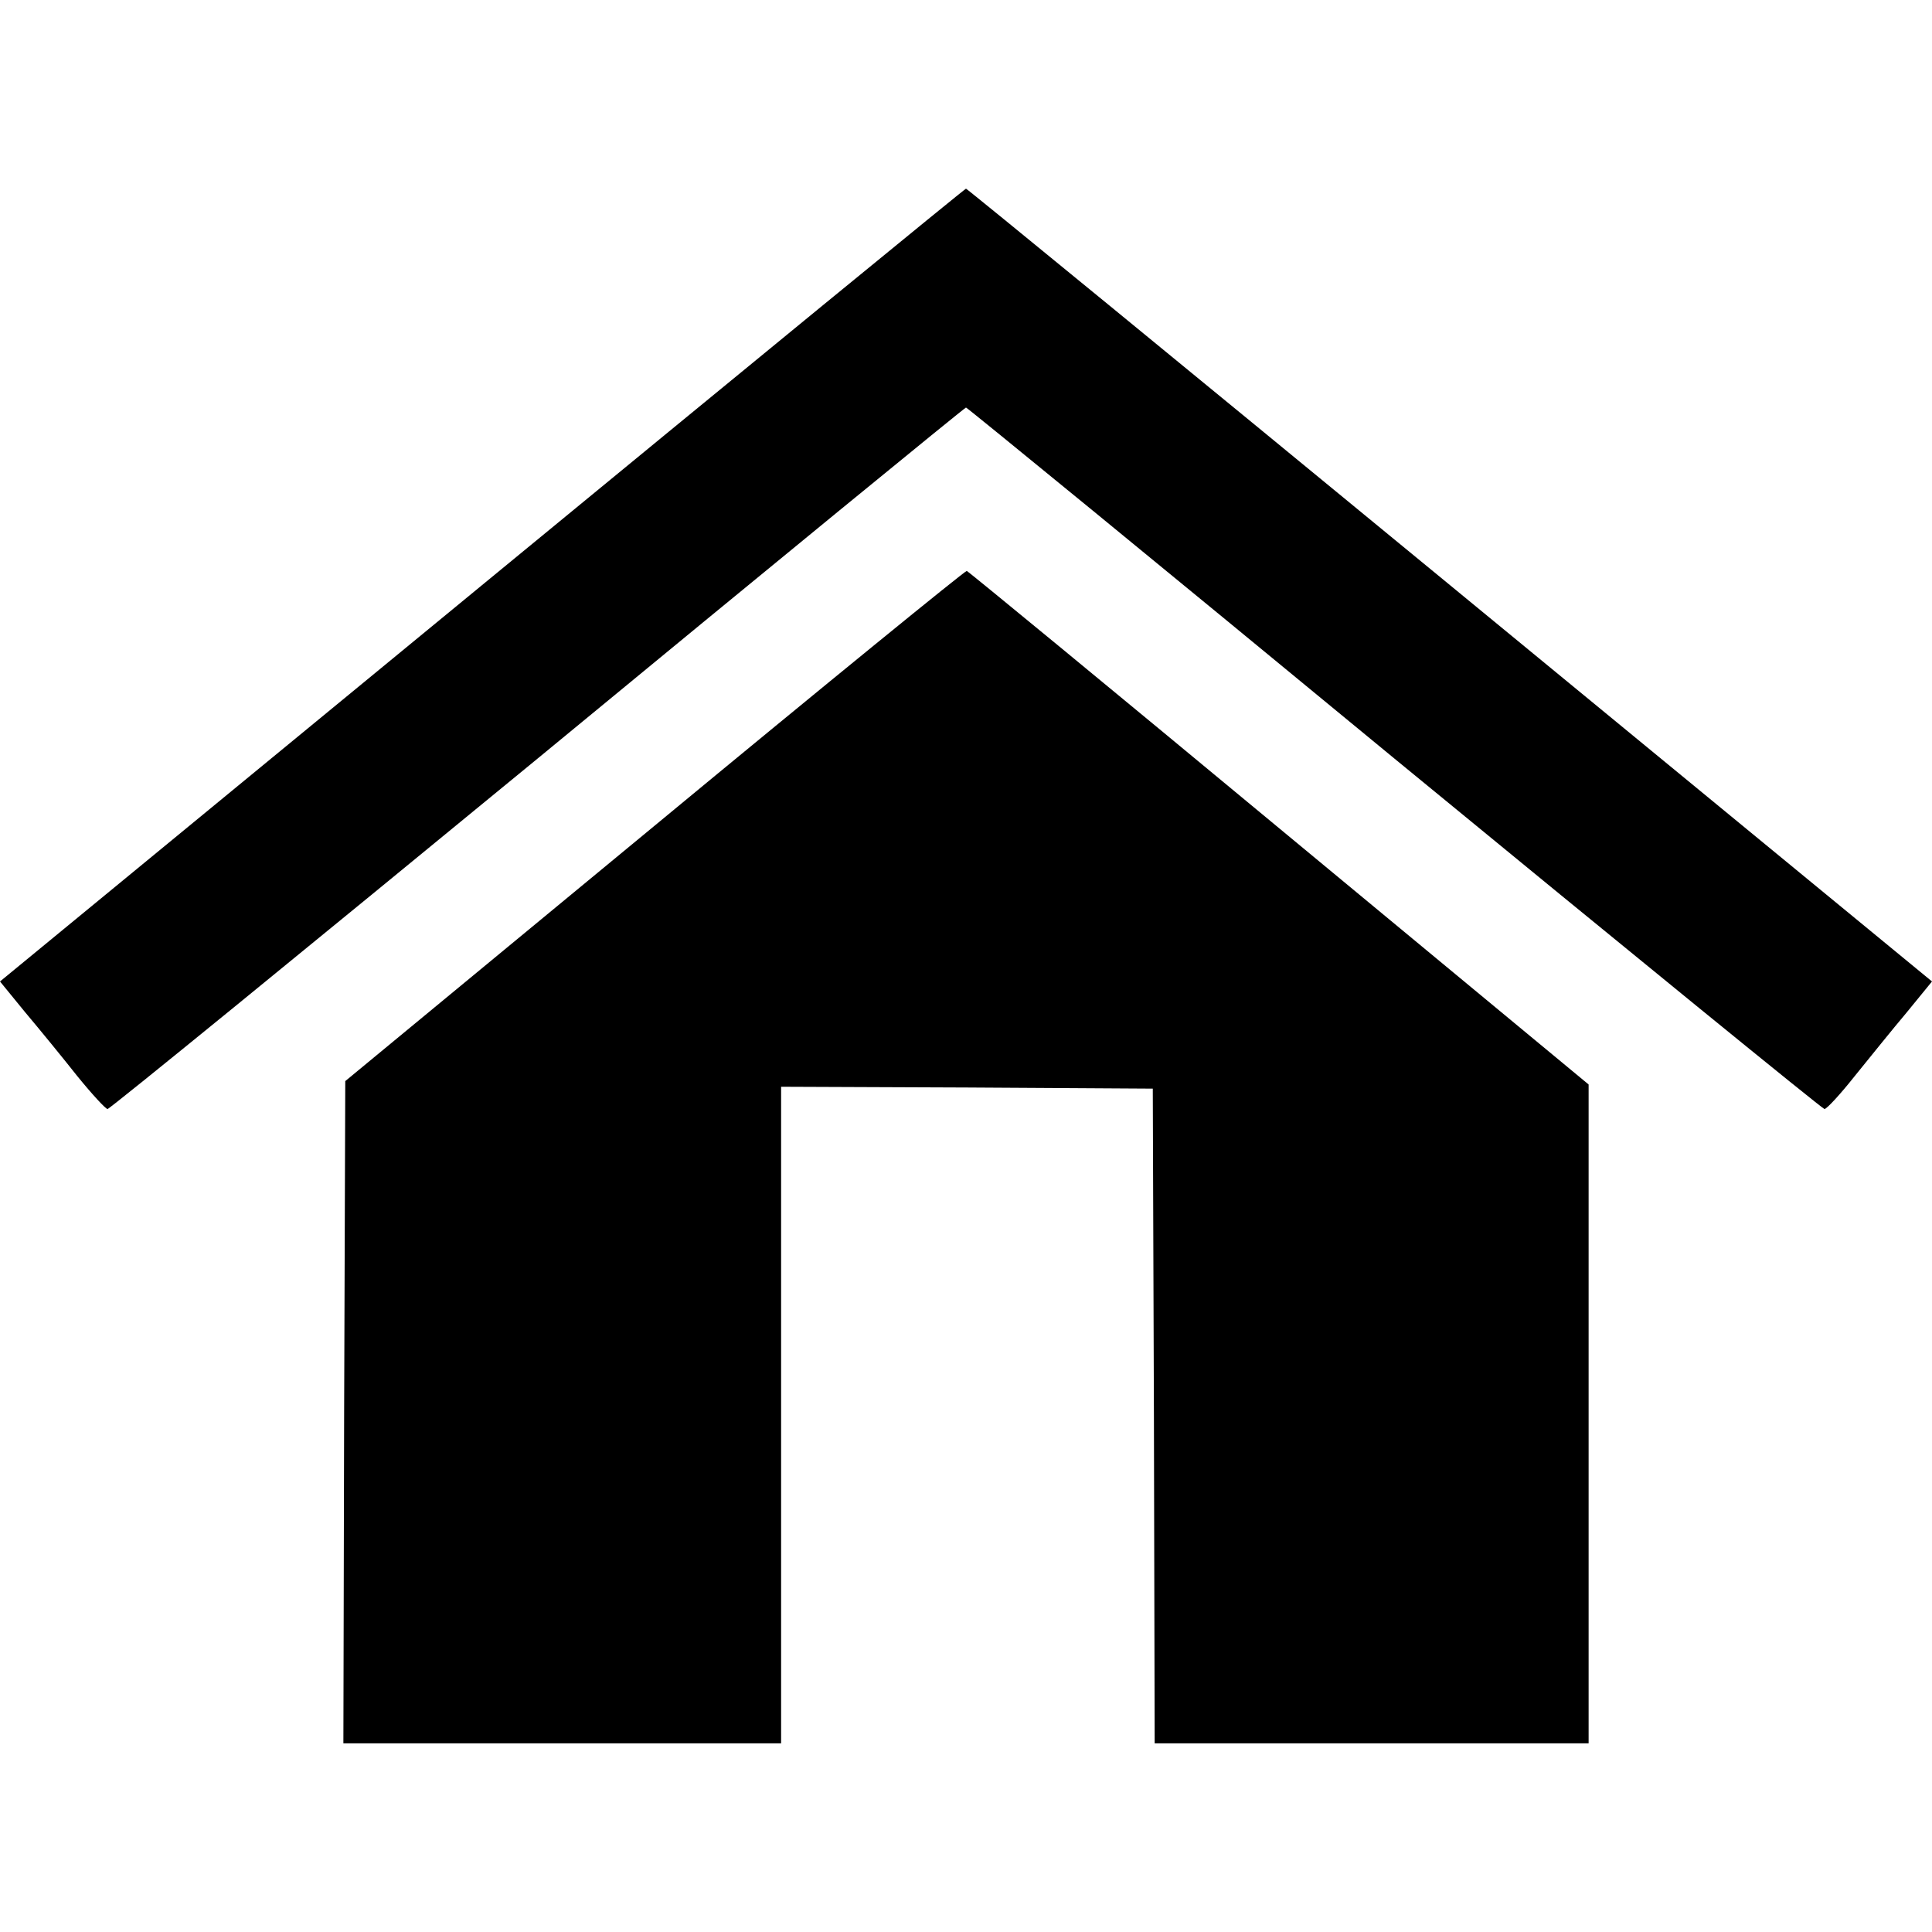 <?xml version="1.0" standalone="no"?>
<!DOCTYPE svg PUBLIC "-//W3C//DTD SVG 20010904//EN"
 "http://www.w3.org/TR/2001/REC-SVG-20010904/DTD/svg10.dtd">
<svg version="1.0" xmlns="http://www.w3.org/2000/svg"
 width="512pt" height="512pt" viewBox="0 0 512 512"
 preserveAspectRatio="xMidYMid meet">

<g transform="translate(0,512) scale(0.1,-0.1)"
fill="#000000" stroke="none">
<path d="M1277 3569 l-1277 -1050 67 -82 c38 -45 100 -121 138 -169 39 -48 75
-87 80 -87 6 0 518 418 1140 929 621 512 1132 930 1135 930 3 0 514 -418 1135
-930 622 -511 1135 -929 1140 -929 6 0 42 39 80 87 39 48 100 124 138 169 l67
82 -1277 1050 c-703 578 -1280 1051 -1283 1051 -3 0 -580 -473 -1283 -1051z"/>
<path d="M1735 2932 l-820 -677 -3 -878 -2 -877 580 0 580 0 0 870 0 870 493
-2 492 -3 3 -867 2 -868 575 0 575 0 0 873 0 873 -820 679 c-451 374 -824 681
-828 682 -4 1 -376 -302 -827 -675z"/>
</g>
</svg>
